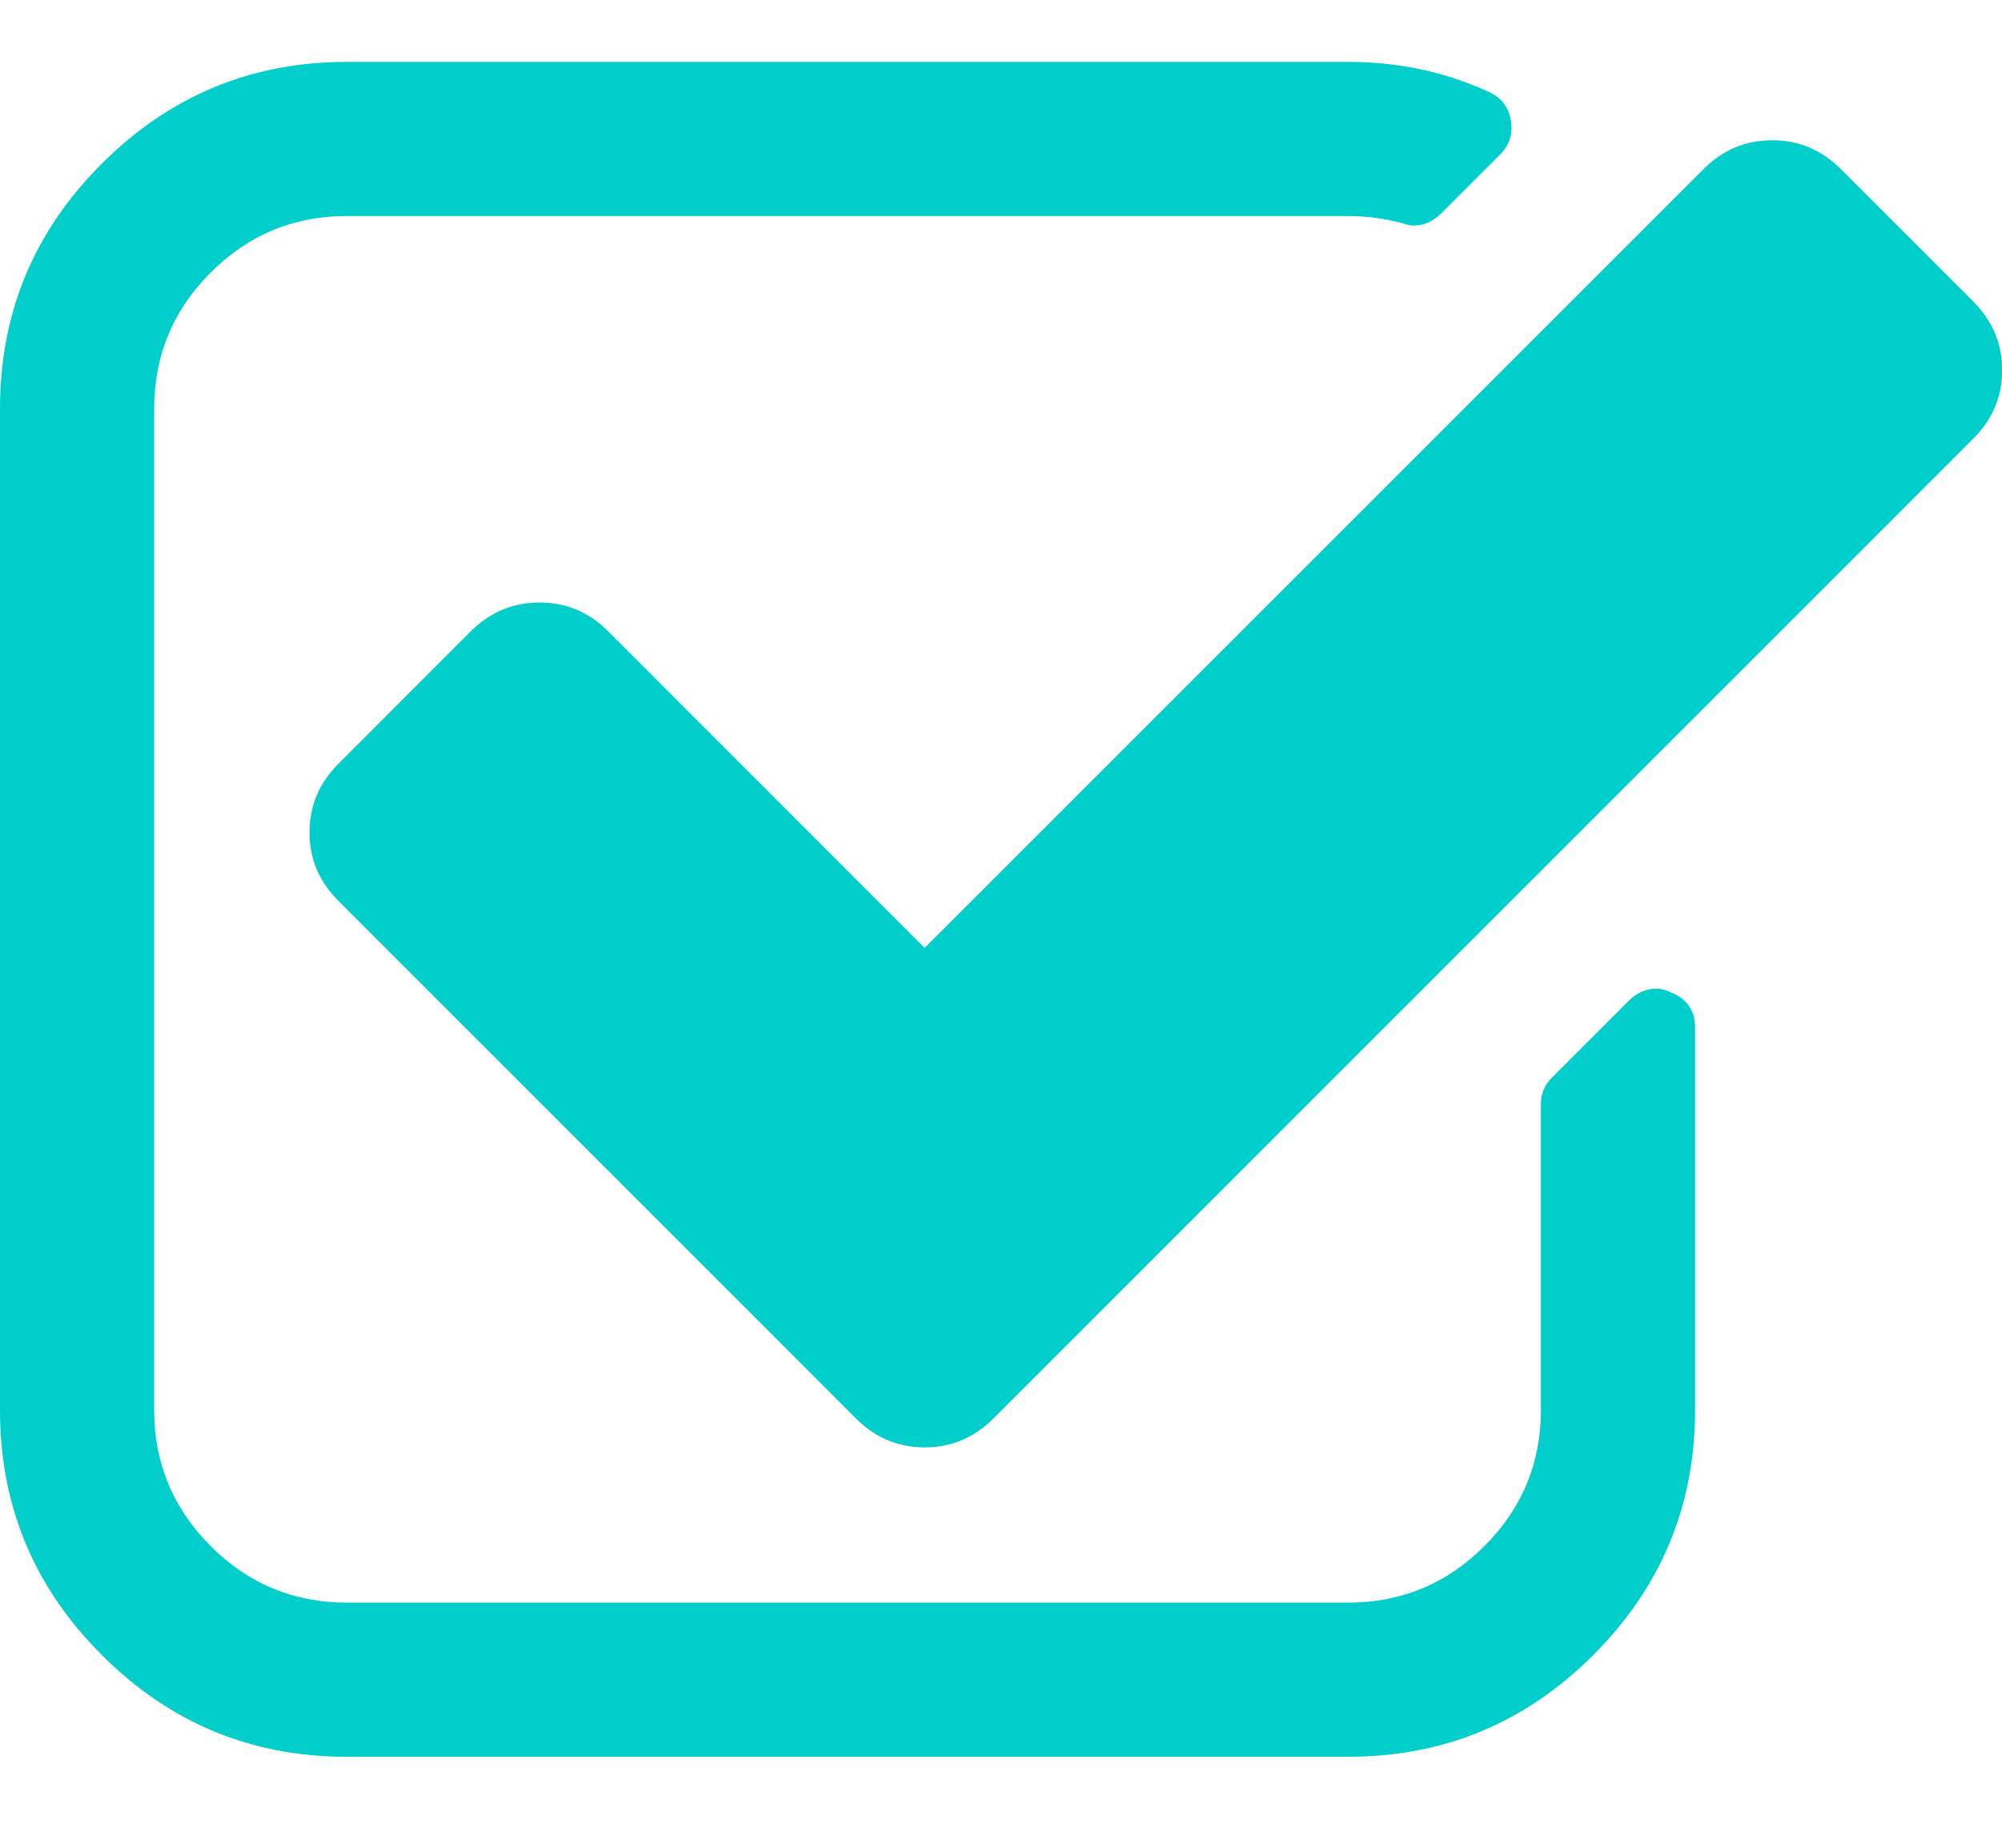<svg width="13" height="12" viewBox="0 0 13 12" fill="none" xmlns="http://www.w3.org/2000/svg">
<path d="M10.85 6.445C10.819 6.429 10.788 6.421 10.756 6.421C10.688 6.421 10.629 6.447 10.576 6.5L10.076 7C10.029 7.047 10.006 7.104 10.006 7.172V9.157C10.006 9.501 9.884 9.796 9.639 10.041C9.394 10.286 9.099 10.408 8.755 10.408H2.251C1.907 10.408 1.613 10.286 1.368 10.041C1.123 9.796 1.001 9.501 1.001 9.157V2.654C1.001 2.31 1.123 2.015 1.368 1.77C1.613 1.525 1.907 1.403 2.251 1.403H8.755C8.87 1.403 8.987 1.418 9.107 1.45C9.138 1.46 9.162 1.465 9.177 1.465C9.245 1.465 9.305 1.439 9.357 1.387L9.74 1.004C9.803 0.942 9.826 0.866 9.81 0.778C9.795 0.694 9.748 0.634 9.67 0.598C9.388 0.468 9.083 0.402 8.755 0.402H2.251C1.631 0.402 1.101 0.623 0.661 1.063C0.22 1.503 0 2.034 0 2.654V9.158C0 9.778 0.22 10.308 0.661 10.748C1.101 11.189 1.631 11.409 2.251 11.409H8.755C9.375 11.409 9.906 11.189 10.346 10.748C10.786 10.308 11.007 9.778 11.007 9.158V6.672C11.007 6.562 10.954 6.487 10.85 6.445Z" fill="#00CECB"/>
<path d="M12.813 1.958L11.953 1.098C11.828 0.973 11.68 0.911 11.508 0.911C11.336 0.911 11.187 0.973 11.062 1.098L6.004 6.156L3.949 4.1C3.824 3.975 3.675 3.913 3.503 3.913C3.331 3.913 3.183 3.975 3.057 4.1L2.198 4.96C2.072 5.085 2.01 5.234 2.01 5.406C2.01 5.578 2.072 5.726 2.198 5.851L5.559 9.213C5.684 9.338 5.833 9.4 6.005 9.4C6.176 9.4 6.325 9.338 6.45 9.213L12.813 2.849C12.938 2.724 13.001 2.576 13.001 2.404C13.001 2.232 12.938 2.083 12.813 1.958Z" fill="#00CECB"/>
</svg>
